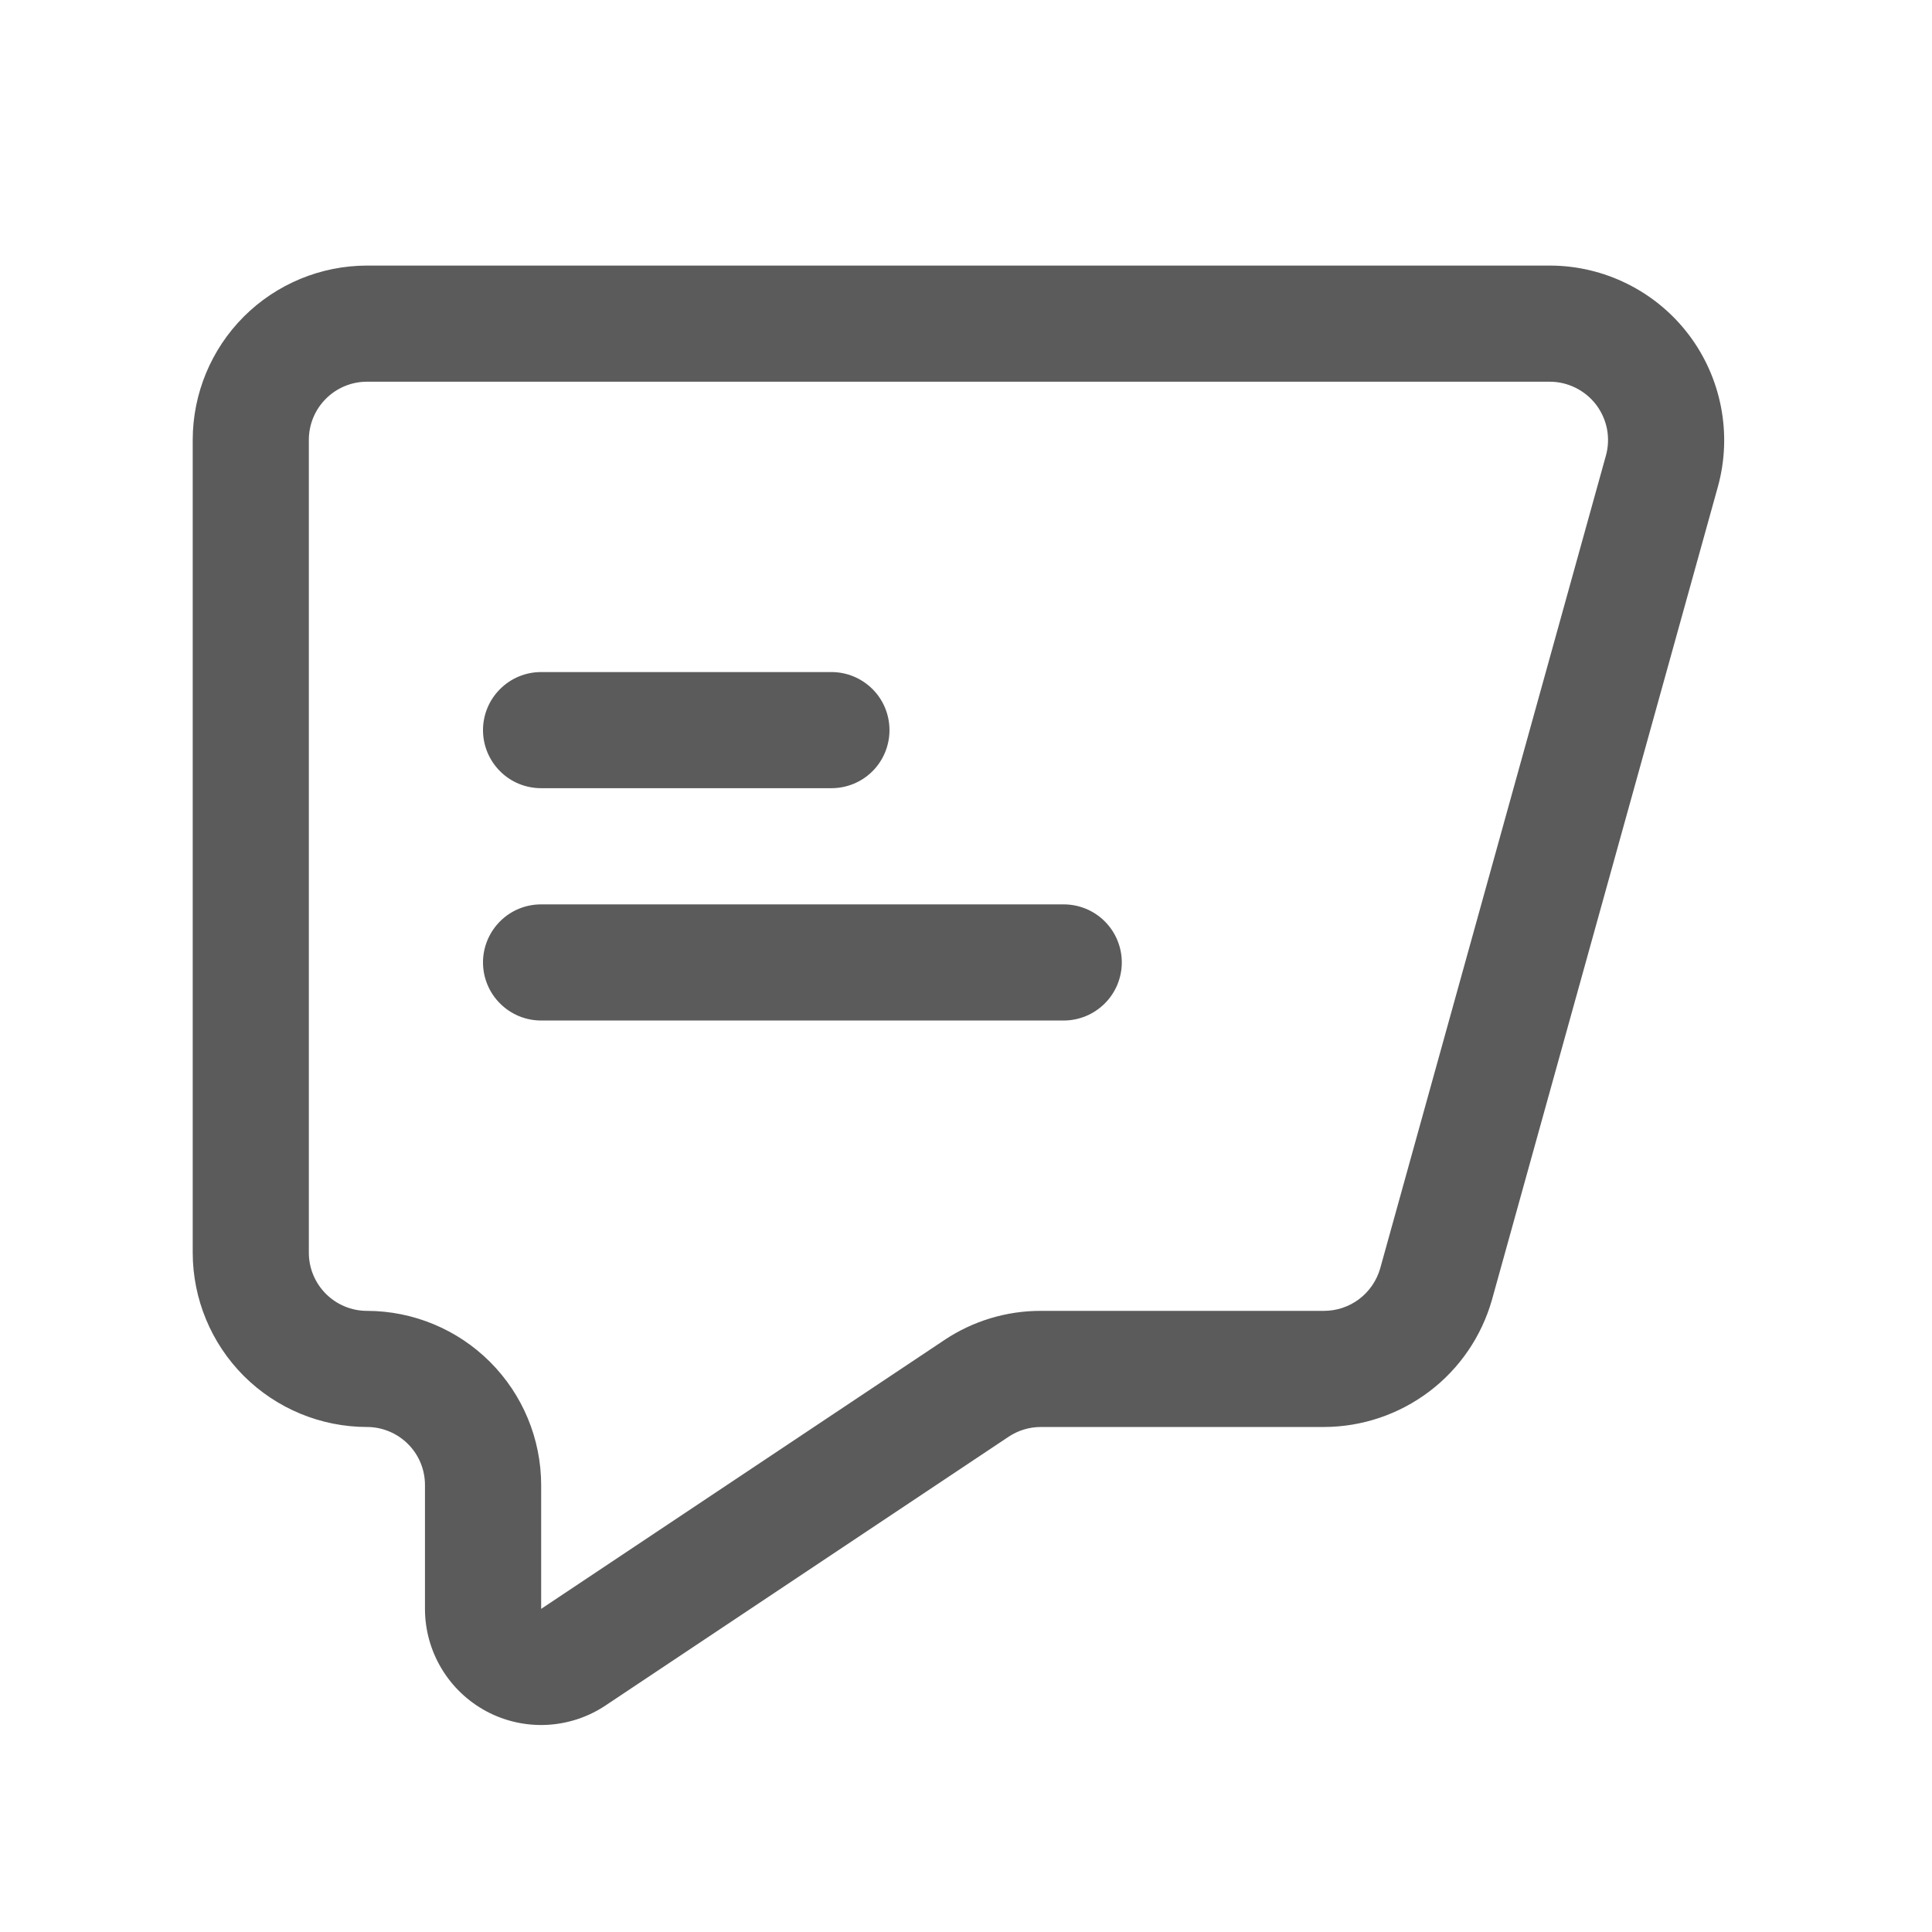 
<svg width="28" height="28" viewBox="0 0 28 28" fill="none" xmlns="http://www.w3.org/2000/svg">
<path d="M22.461 3.849H5.318C4.648 3.85 4.007 4.116 3.533 4.589C3.06 5.063 2.794 5.704 2.793 6.374V18.156C2.794 18.826 3.06 19.467 3.533 19.941C4.007 20.414 4.648 20.68 5.318 20.681C5.541 20.681 5.755 20.77 5.913 20.928C6.071 21.085 6.159 21.299 6.159 21.523V23.317C6.159 23.622 6.242 23.92 6.399 24.182C6.555 24.443 6.78 24.657 7.048 24.801C7.317 24.945 7.62 25.013 7.924 24.998C8.228 24.983 8.523 24.886 8.776 24.717L14.618 20.822C14.756 20.73 14.919 20.681 15.085 20.681H19.188C19.739 20.68 20.275 20.499 20.715 20.166C21.154 19.834 21.473 19.366 21.623 18.836L24.898 7.05C25.001 6.675 25.016 6.281 24.942 5.899C24.868 5.516 24.707 5.156 24.472 4.847C24.236 4.537 23.932 4.286 23.583 4.113C23.235 3.94 22.851 3.849 22.461 3.849ZM23.274 6.603L20.002 18.385C19.951 18.561 19.844 18.717 19.697 18.828C19.551 18.938 19.372 18.998 19.188 18.998H15.085C14.586 18.997 14.099 19.145 13.685 19.422L7.843 23.317V21.523C7.842 20.853 7.576 20.212 7.102 19.738C6.629 19.265 5.987 18.999 5.318 18.998C5.095 18.998 4.881 18.909 4.723 18.751C4.565 18.593 4.476 18.379 4.476 18.156V6.374C4.476 6.151 4.565 5.937 4.723 5.779C4.881 5.621 5.095 5.532 5.318 5.532H22.461C22.591 5.532 22.72 5.563 22.836 5.621C22.953 5.679 23.054 5.763 23.133 5.866C23.211 5.97 23.265 6.09 23.29 6.218C23.314 6.346 23.309 6.478 23.274 6.603Z" fill="#5B5B5B"/>
<path d="M7.842 11.423H12.05C12.273 11.423 12.487 11.335 12.645 11.177C12.803 11.019 12.891 10.805 12.891 10.582C12.891 10.358 12.803 10.144 12.645 9.987C12.487 9.829 12.273 9.74 12.05 9.74H7.842C7.618 9.74 7.404 9.829 7.247 9.987C7.089 10.144 7 10.358 7 10.582C7 10.805 7.089 11.019 7.247 11.177C7.404 11.335 7.618 11.423 7.842 11.423Z" fill="#5B5B5B"/>
<path d="M15.416 13.107H7.842C7.618 13.107 7.404 13.195 7.247 13.353C7.089 13.511 7 13.725 7 13.948C7 14.171 7.089 14.386 7.247 14.543C7.404 14.701 7.618 14.79 7.842 14.79H15.416C15.639 14.79 15.853 14.701 16.011 14.543C16.169 14.386 16.258 14.171 16.258 13.948C16.258 13.725 16.169 13.511 16.011 13.353C15.853 13.195 15.639 13.107 15.416 13.107Z" fill="#5B5B5B"/>
</svg>